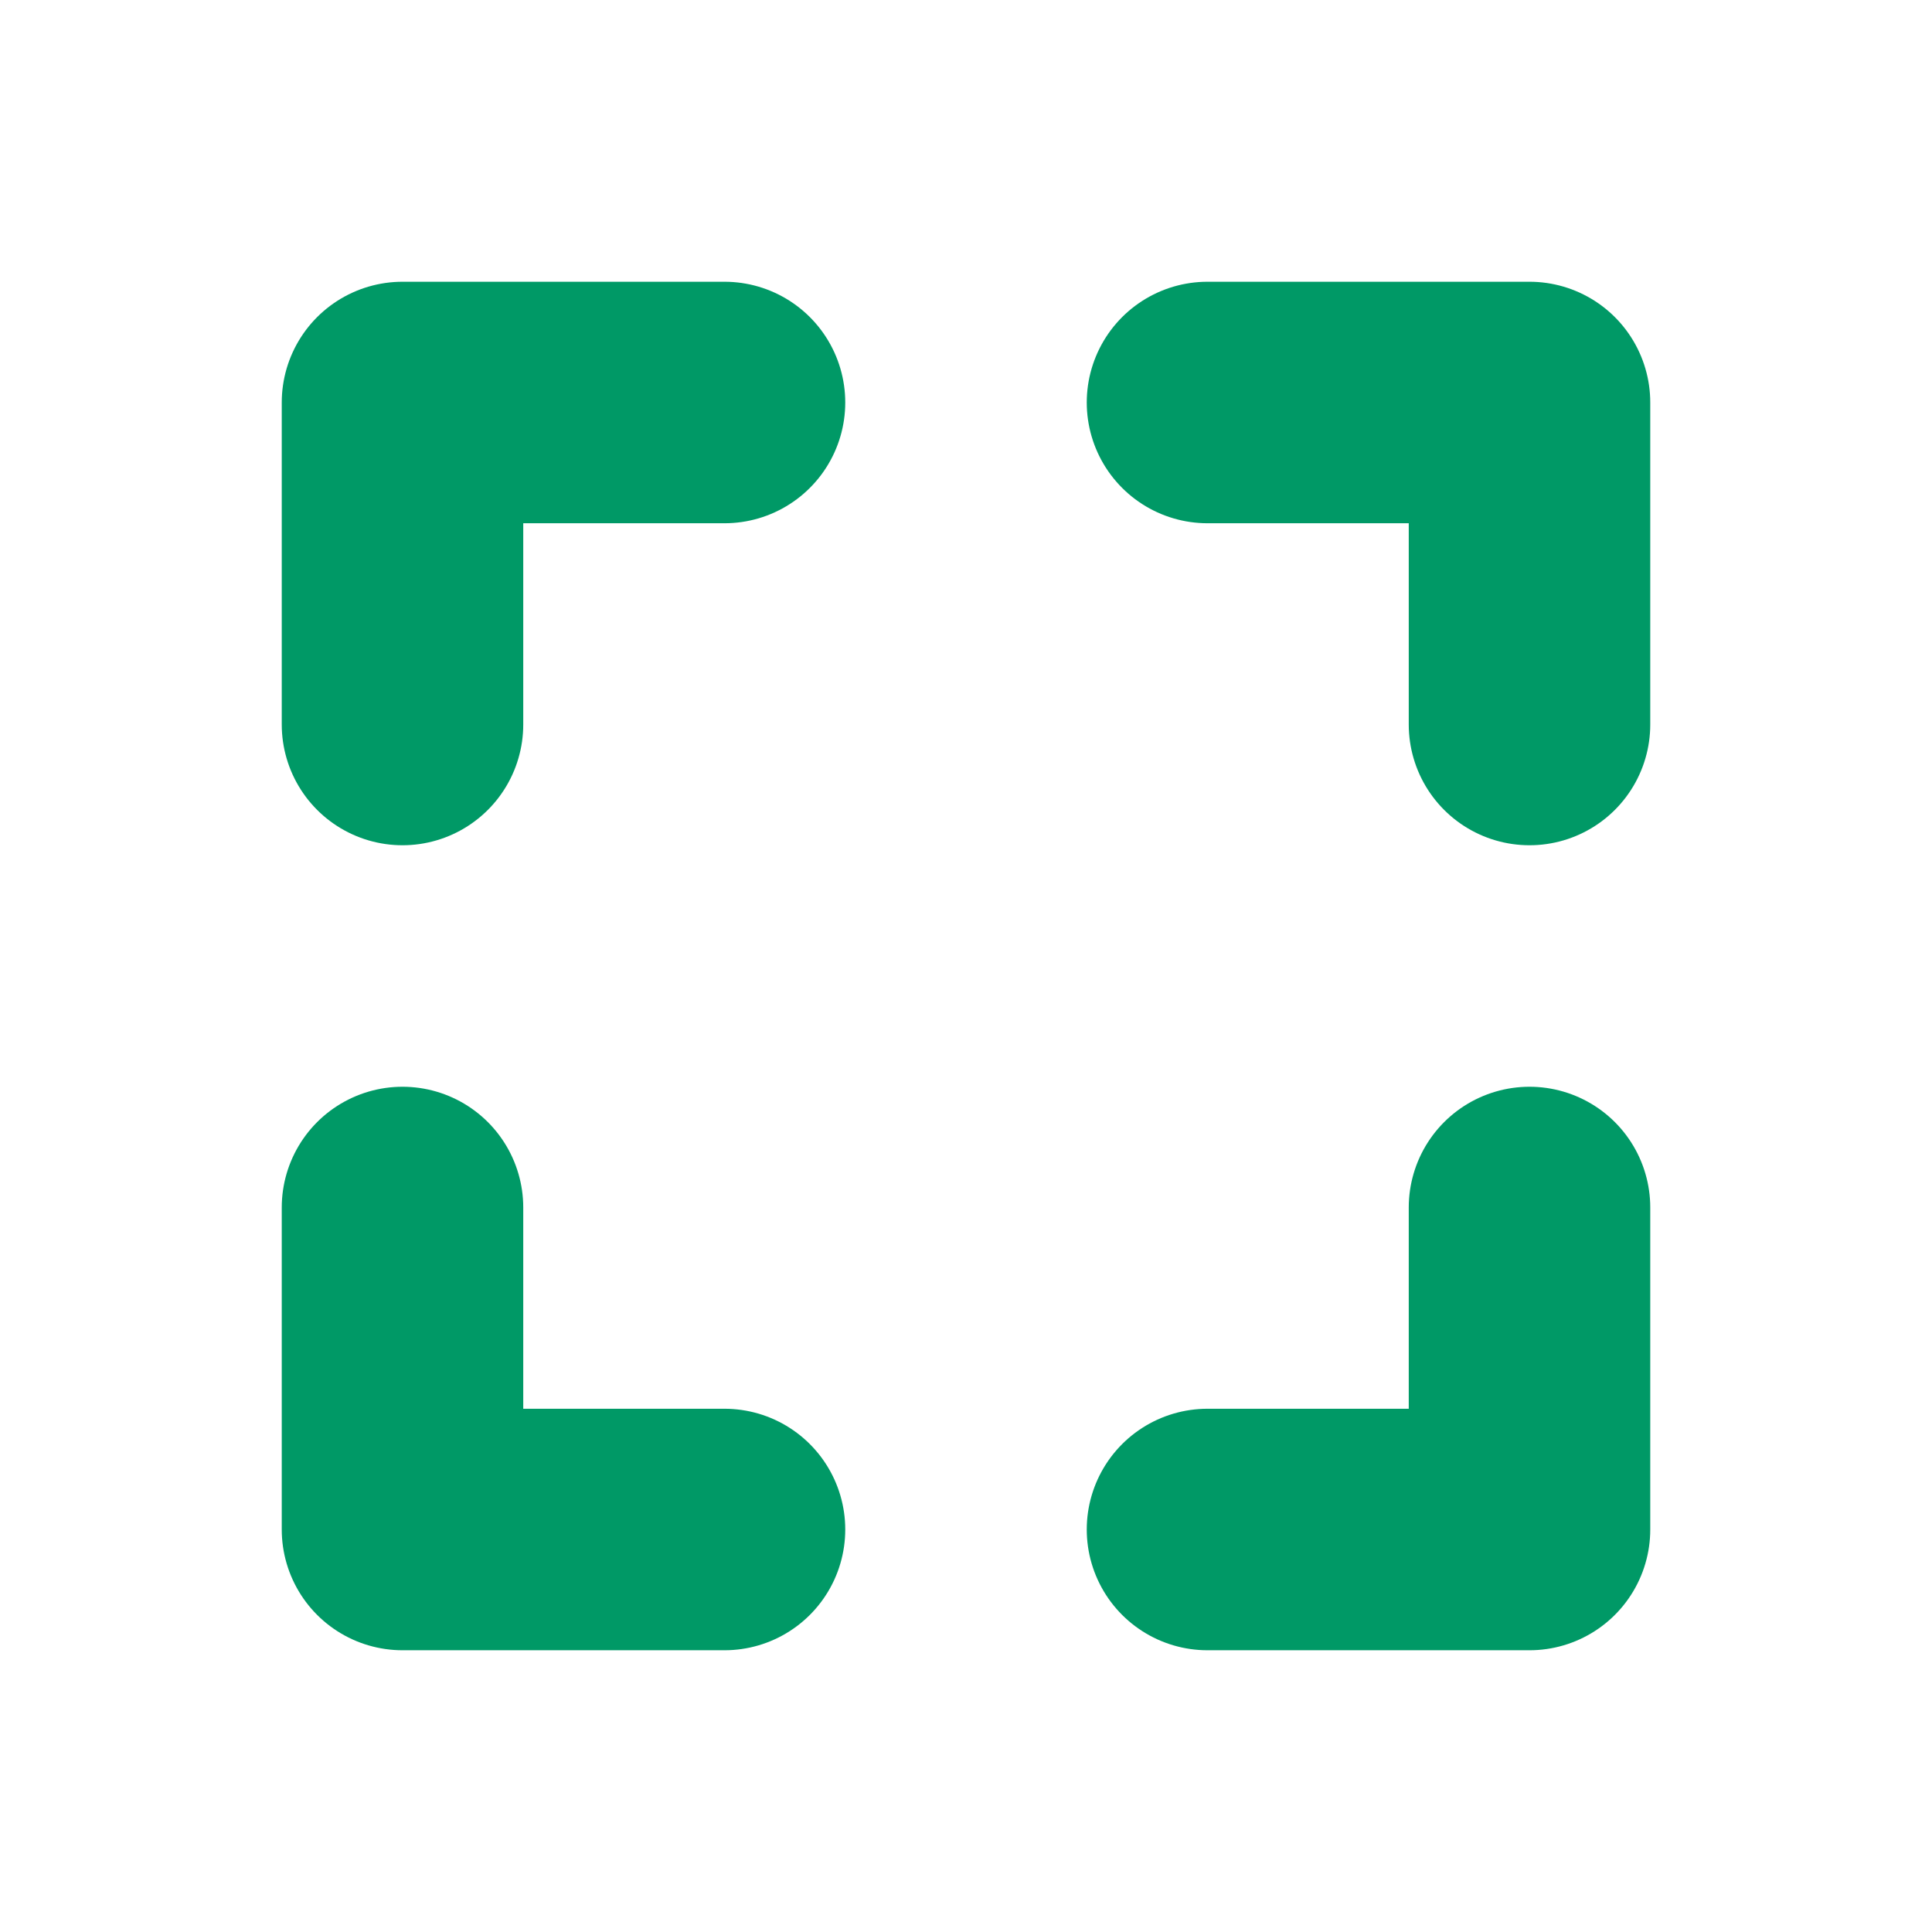 <svg xmlns="http://www.w3.org/2000/svg" width="48" height="48" fill="none" stroke-linecap="round" stroke-linejoin="round">

<path stroke-width="6" stroke="#096"
d="M 10 18 v -8 h 8"/>
<path stroke-width="6" stroke="#096"
d="M 10 30 v 8 h 8"/>
<path stroke-width="6" stroke="#096"
d="M 30 10 h 8 v 8"/>
<path stroke-width="6" stroke="#096"
d="M 30 38 h 8 v -8"/>
</svg>